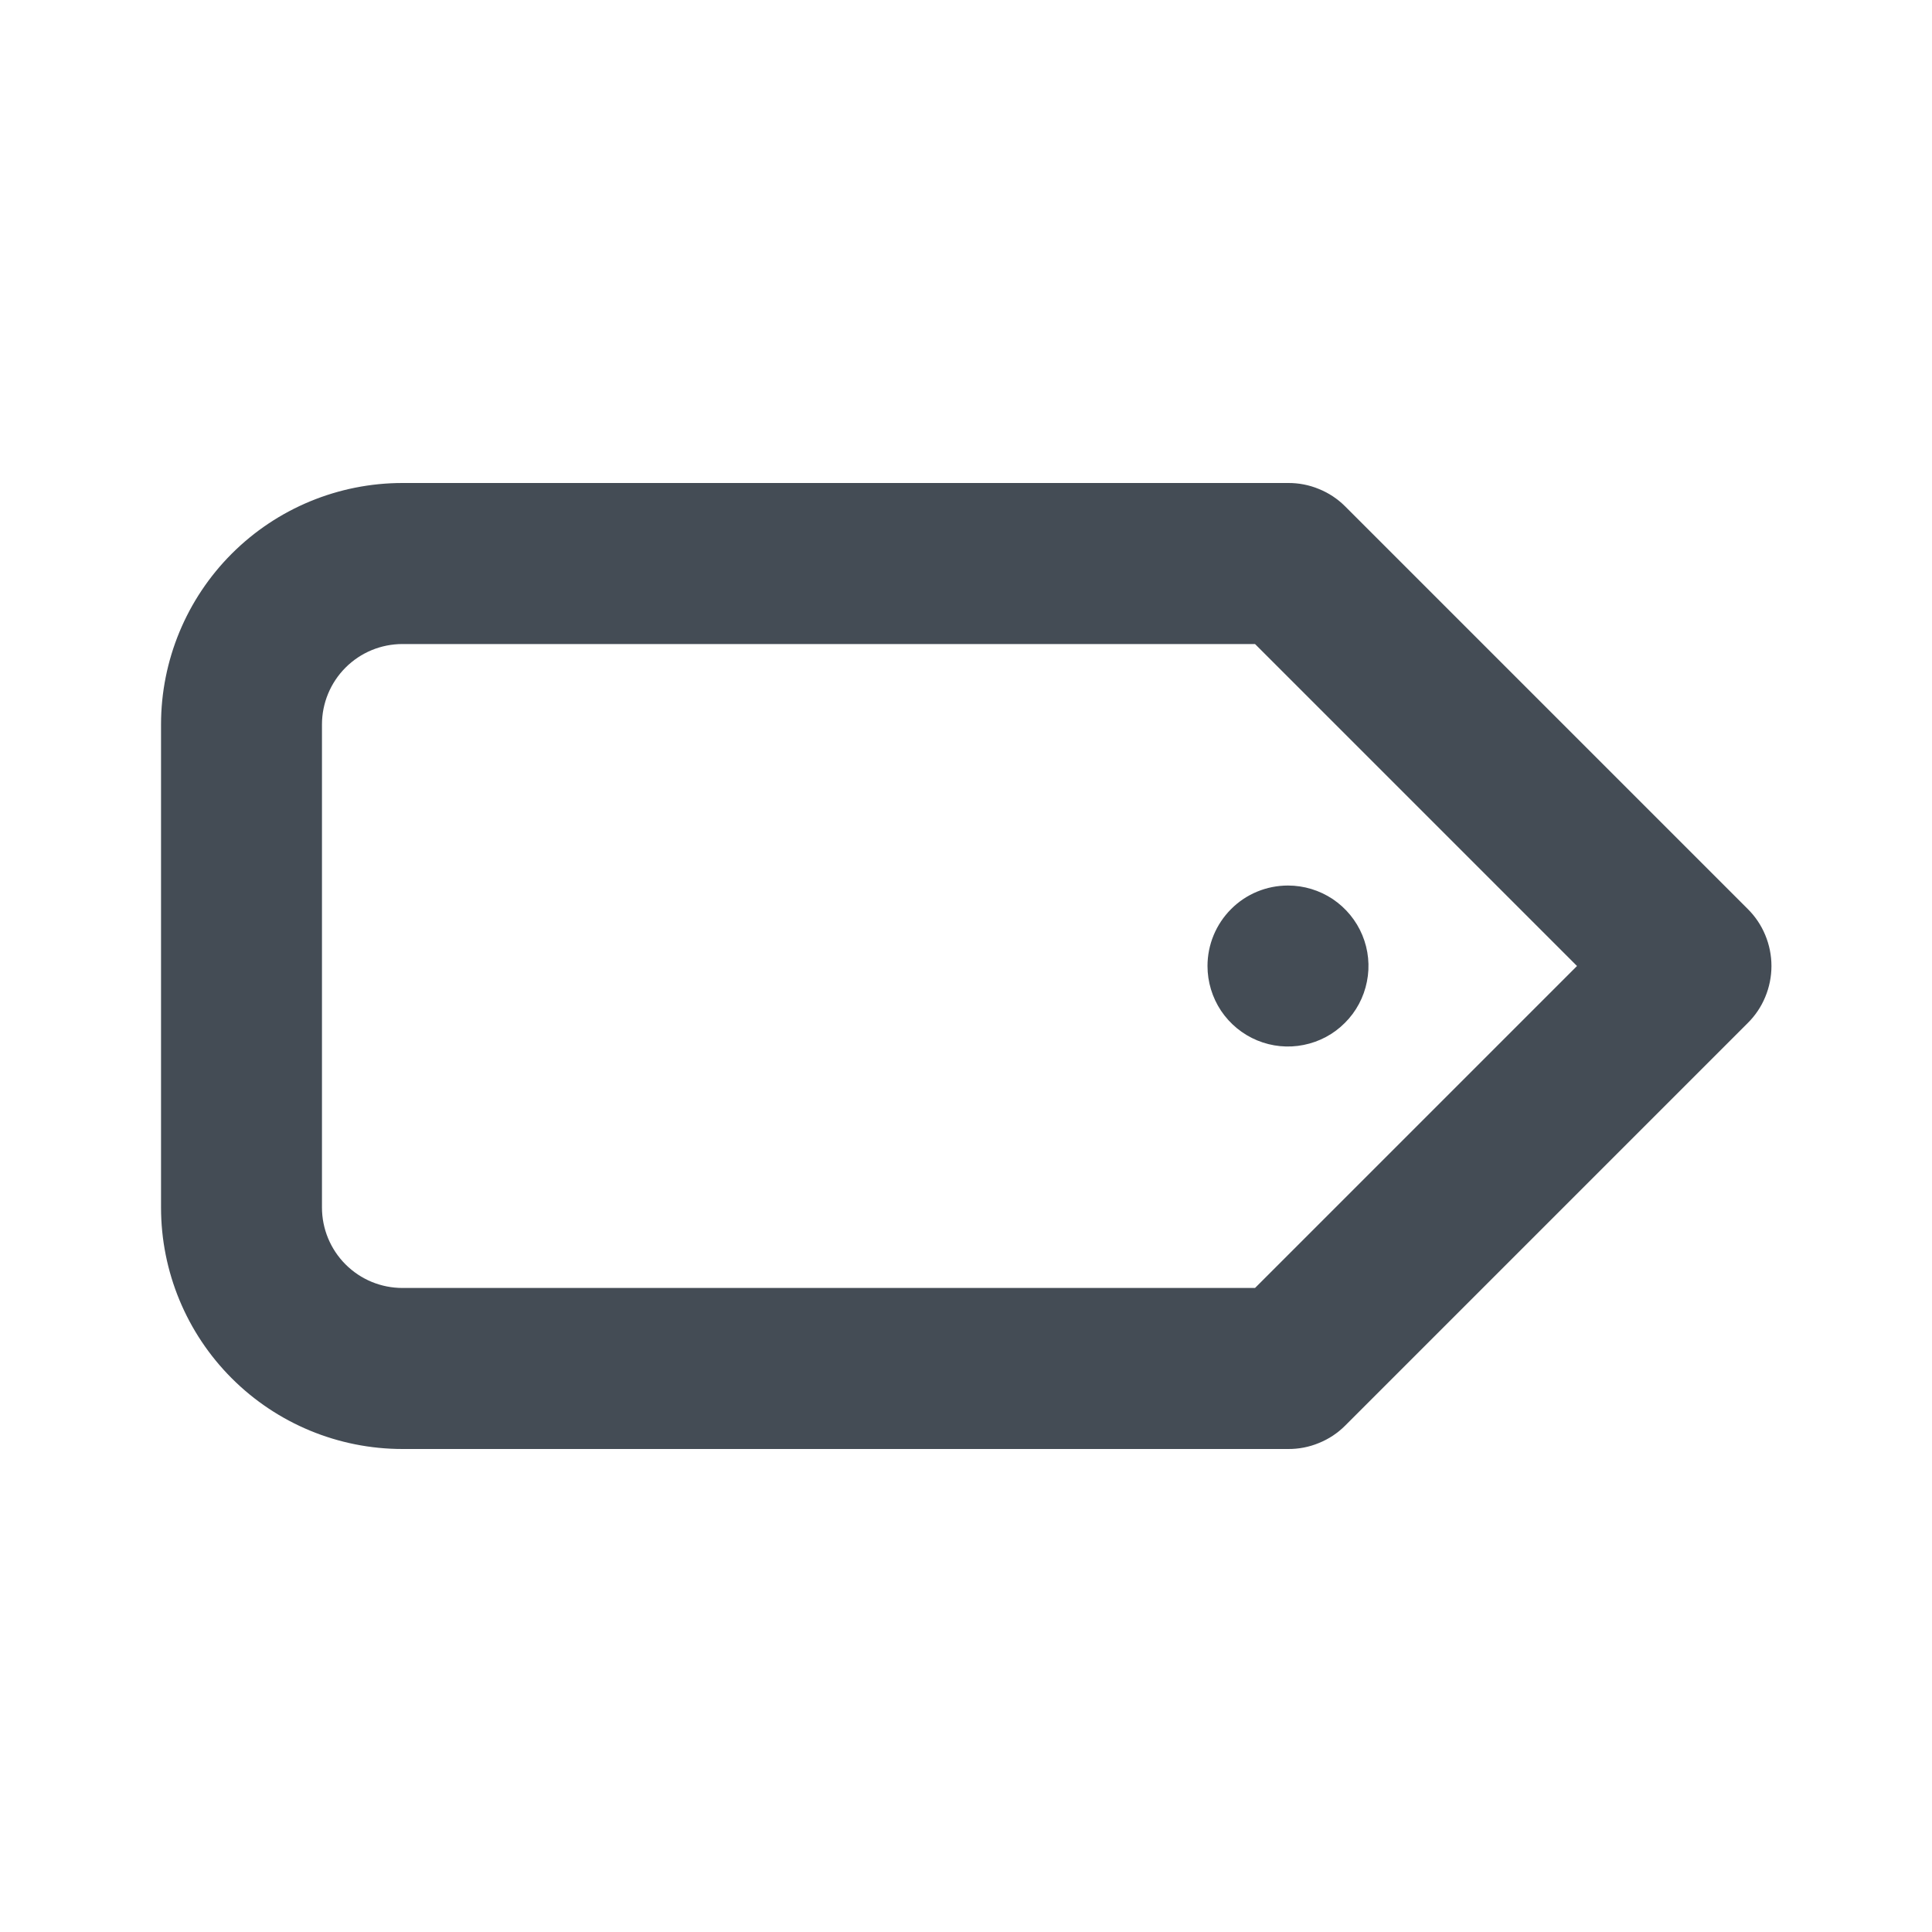 <svg width="20" height="20" viewBox="0 0 20 20" fill="none" xmlns="http://www.w3.org/2000/svg">
<path d="M12.5 10C12.5 10.165 12.549 10.326 12.64 10.463C12.732 10.6 12.862 10.707 13.014 10.77C13.166 10.833 13.334 10.85 13.496 10.817C13.657 10.785 13.806 10.706 13.922 10.589C14.039 10.473 14.118 10.324 14.15 10.163C14.183 10.001 14.166 9.833 14.103 9.681C14.04 9.529 13.933 9.399 13.796 9.307C13.659 9.216 13.498 9.167 13.333 9.167C13.112 9.167 12.9 9.254 12.744 9.411C12.588 9.567 12.5 9.779 12.5 10ZM18.091 9.408L13.925 5.242C13.847 5.164 13.755 5.103 13.653 5.062C13.552 5.02 13.443 4.999 13.333 5H4.167C3.503 5 2.868 5.263 2.399 5.732C1.93 6.201 1.667 6.837 1.667 7.5V12.5C1.667 13.163 1.93 13.799 2.399 14.268C2.868 14.737 3.503 15 4.167 15H13.333C13.443 15.001 13.552 14.98 13.653 14.938C13.755 14.897 13.847 14.836 13.925 14.758L18.091 10.592C18.17 10.514 18.232 10.422 18.274 10.32C18.316 10.219 18.338 10.11 18.338 10C18.338 9.89 18.316 9.781 18.274 9.68C18.232 9.578 18.17 9.486 18.091 9.408ZM12.992 13.333H4.167C3.945 13.333 3.734 13.246 3.577 13.089C3.421 12.933 3.333 12.721 3.333 12.5V7.5C3.333 7.279 3.421 7.067 3.577 6.911C3.734 6.754 3.945 6.667 4.167 6.667H12.992L16.325 10L12.992 13.333Z" fill="#444C55"/>
</svg>
